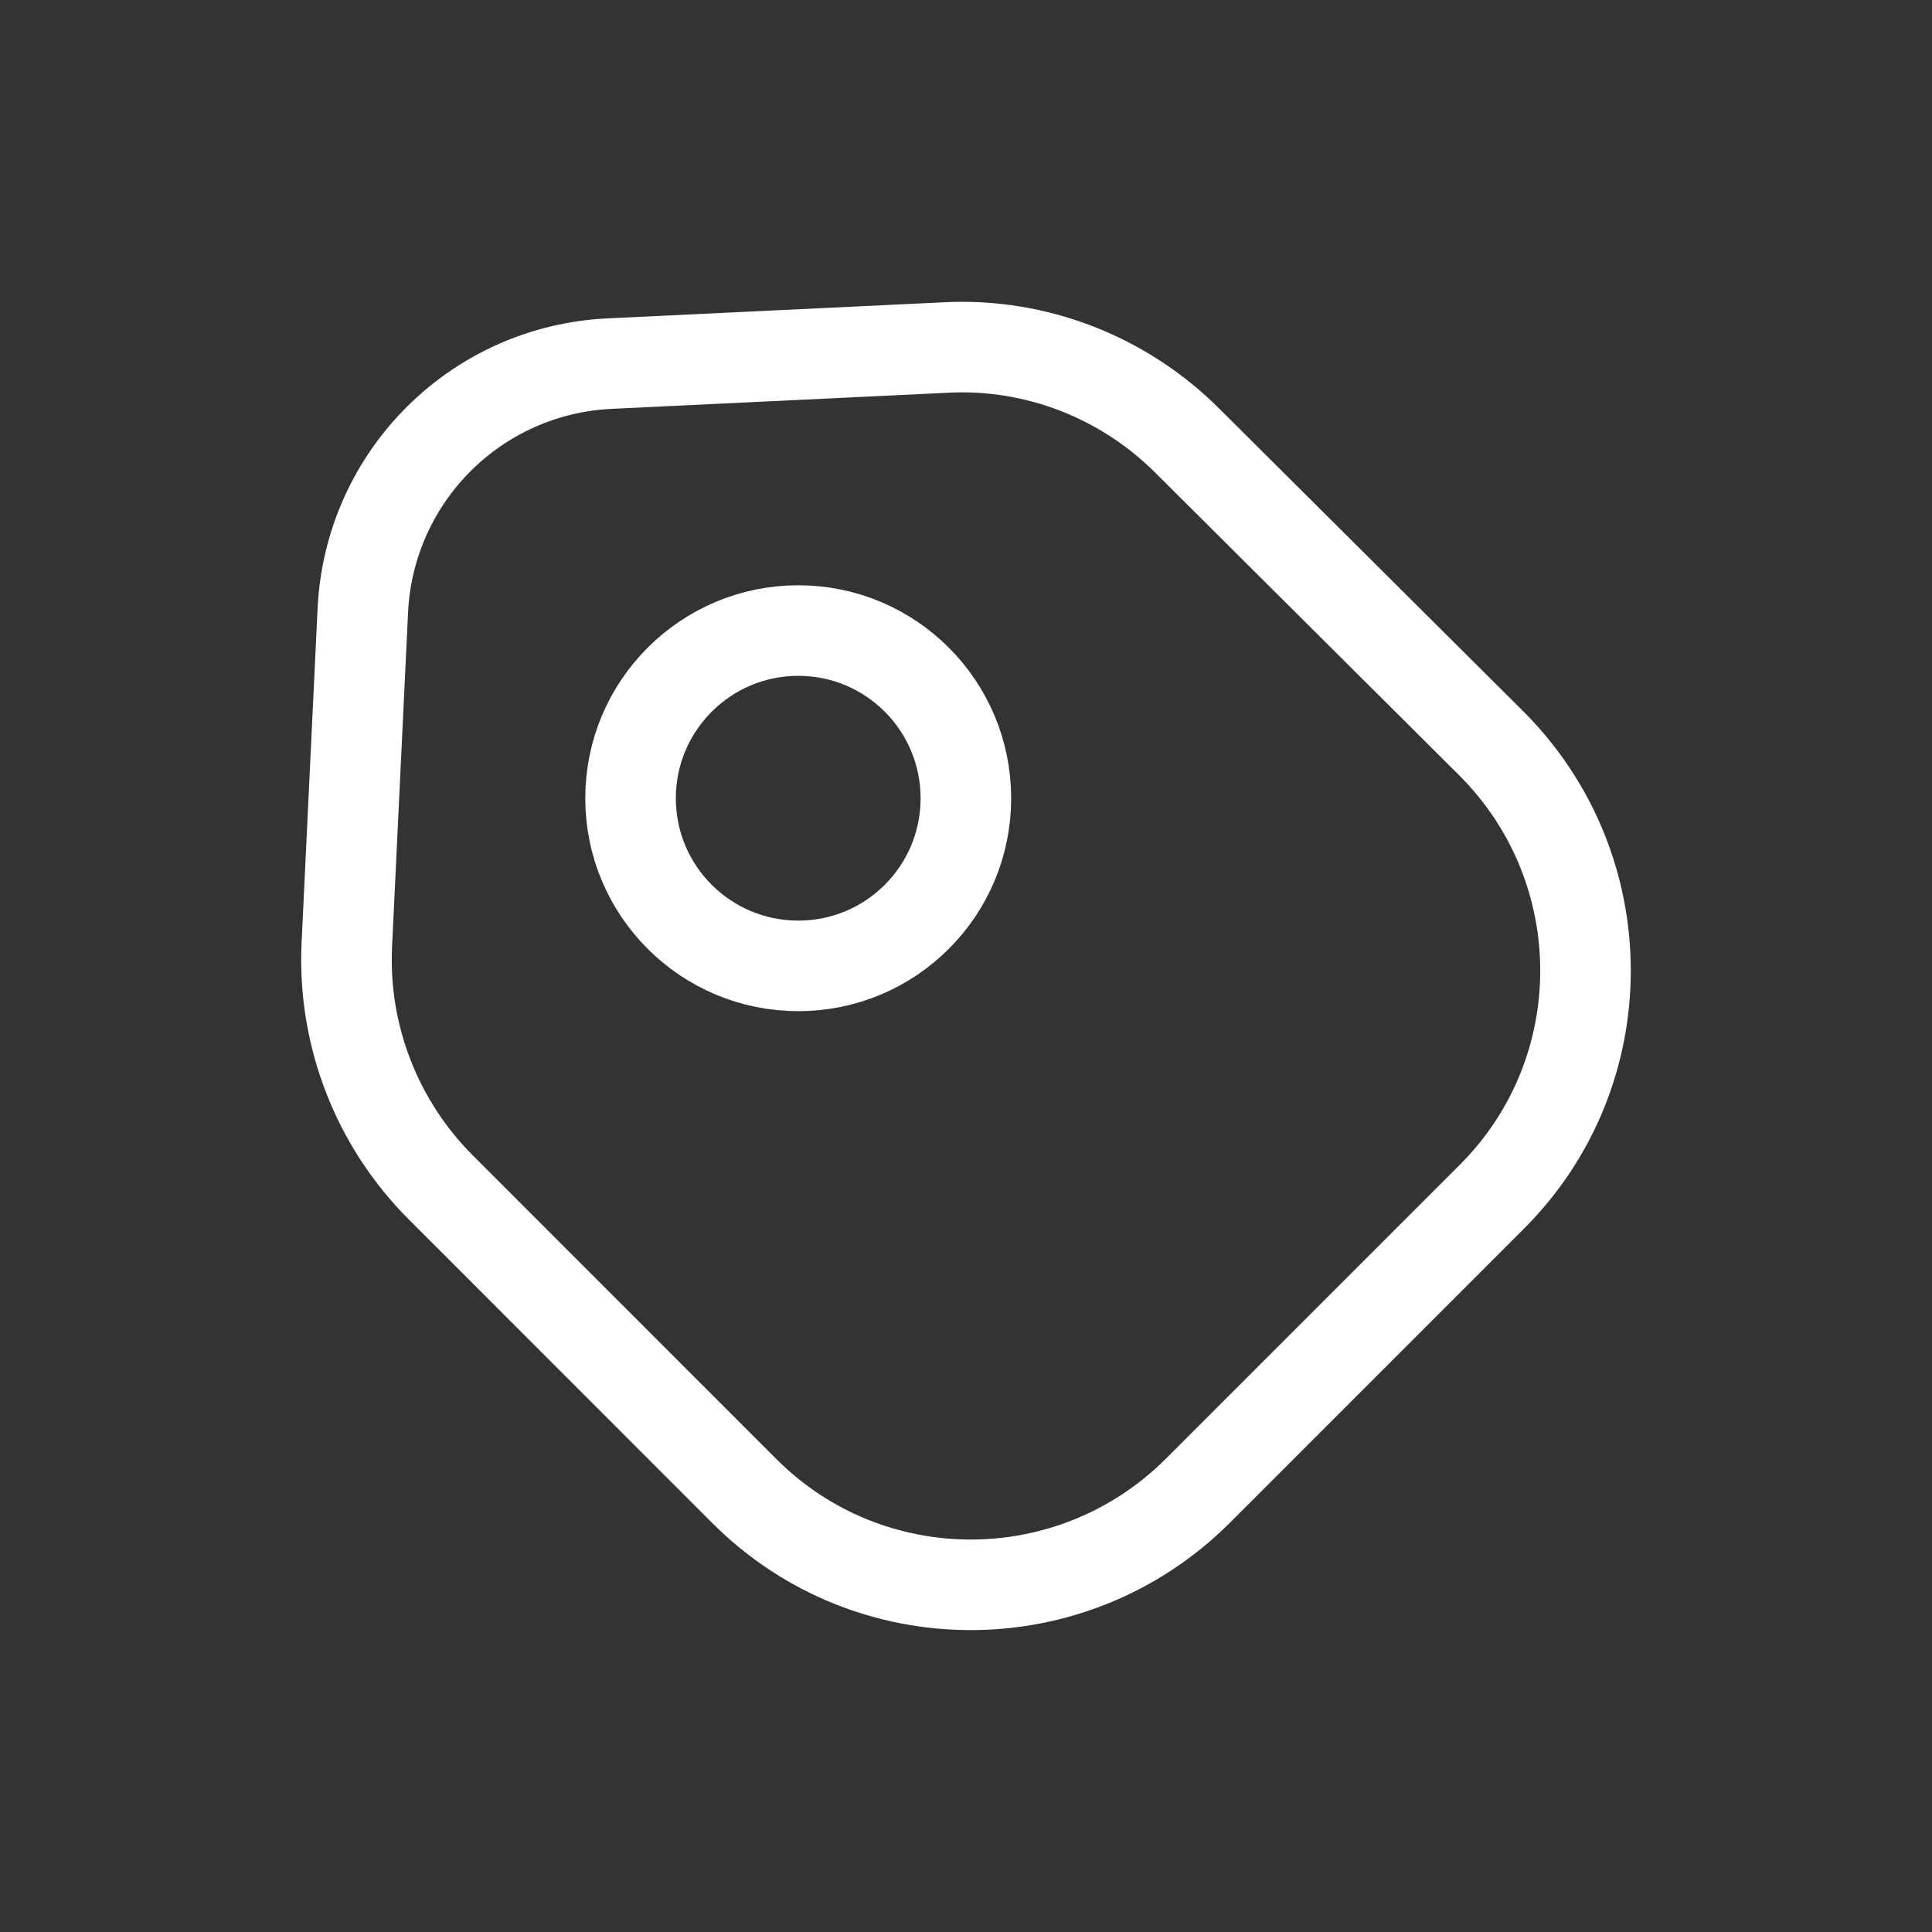 <svg width="16" height="16" viewBox="0 0 16 16" fill="none" xmlns="http://www.w3.org/2000/svg">
<rect x="0" y="0" width="16" height="16" fill="#333333" stroke="none"/>
<path d="M3.65 9.833L6.166 12.35C7.2 13.383 8.877 13.383 9.916 12.35L12.355 9.911C13.389 8.878 13.389 7.2 12.355 6.161L9.833 3.65C9.305 3.122 8.577 2.839 7.833 2.878L5.055 3.011C3.944 3.061 3.061 3.944 3.005 5.05L2.872 7.828C2.838 8.578 3.122 9.305 3.65 9.833Z" stroke="white" stroke-width="0.75" stroke-linecap="round" stroke-linejoin="round"/>
<path d="M6.611 7.999C7.378 7.999 7.999 7.378 7.999 6.611C7.999 5.844 7.378 5.222 6.611 5.222C5.844 5.222 5.222 5.844 5.222 6.611C5.222 7.378 5.844 7.999 6.611 7.999Z" stroke="white" stroke-width="0.75" stroke-linecap="round"/>
</svg>
